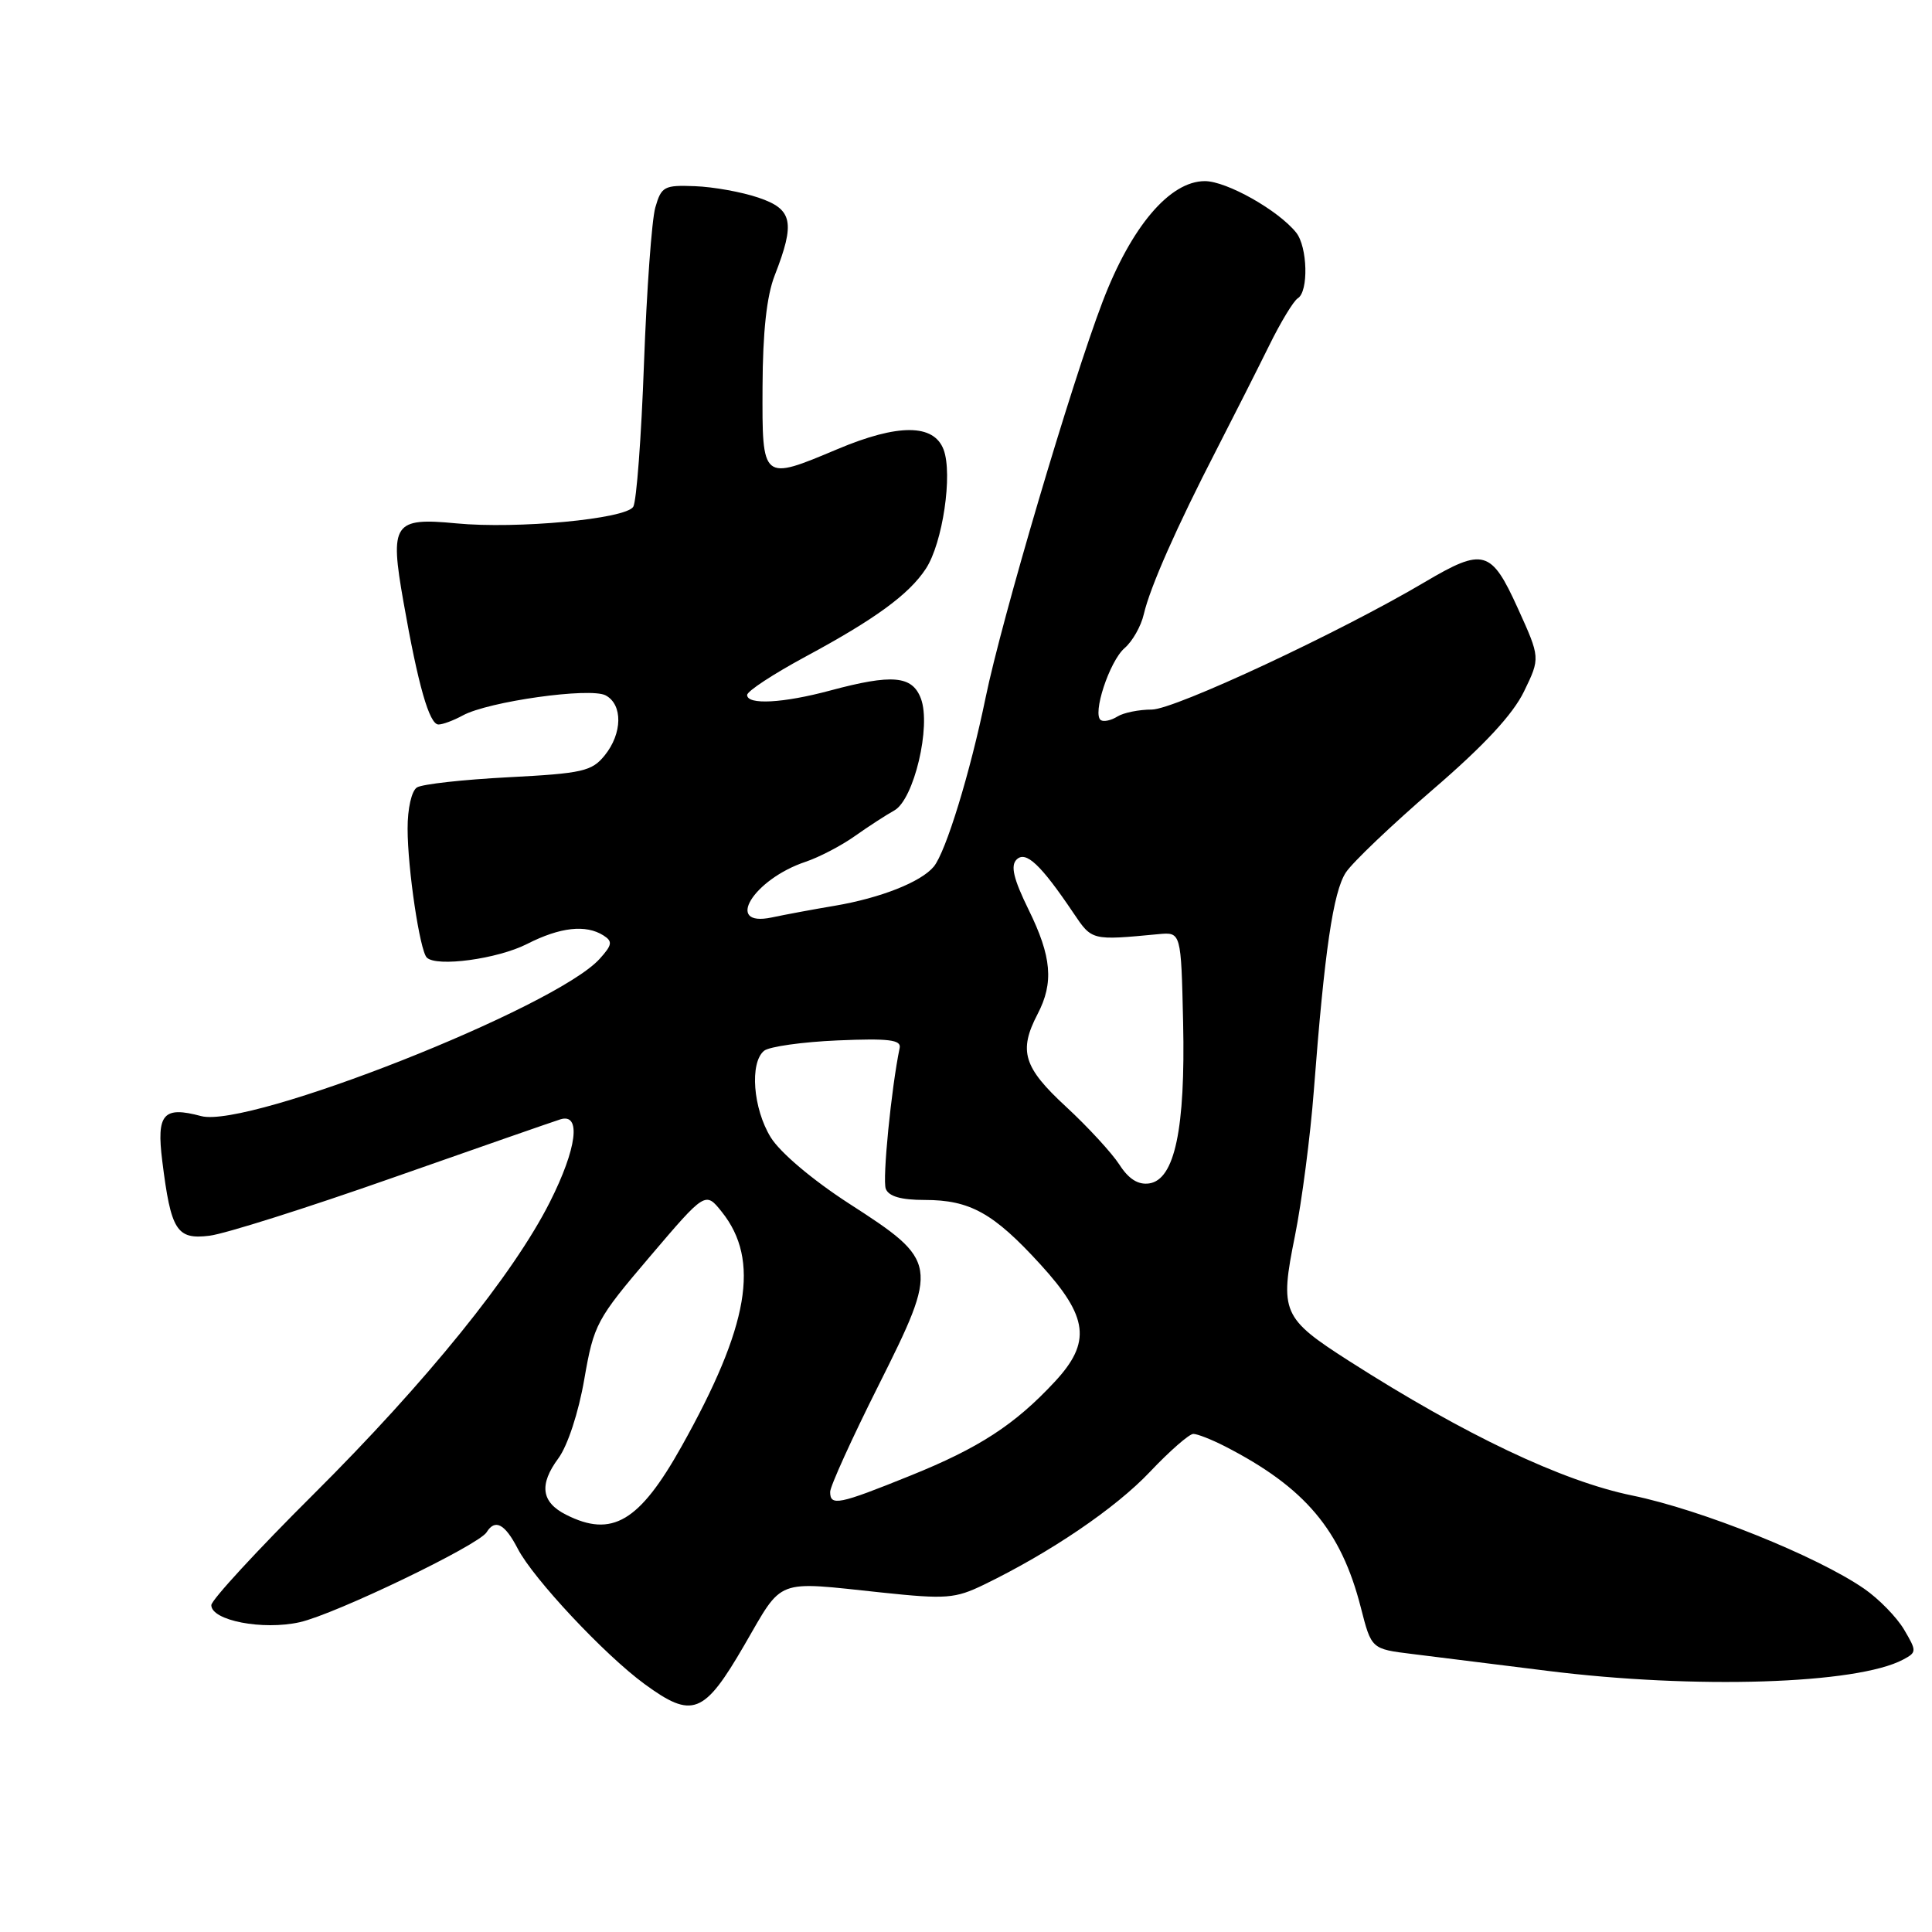 <?xml version="1.0" encoding="UTF-8" standalone="no"?>
<!DOCTYPE svg PUBLIC "-//W3C//DTD SVG 1.1//EN" "http://www.w3.org/Graphics/SVG/1.1/DTD/svg11.dtd" >
<svg xmlns="http://www.w3.org/2000/svg" xmlns:xlink="http://www.w3.org/1999/xlink" version="1.1" viewBox="0 0 256 256">
 <g >
 <path fill="currentColor"
d=" M 98.62 218.00 C 103.84 209.01 102.54 209.51 116.85 211.02 C 125.36 211.92 126.57 211.82 130.35 209.99 C 139.18 205.71 147.81 199.85 152.37 195.03 C 154.99 192.26 157.58 190.00 158.12 190.00 C 158.66 190.00 160.54 190.74 162.30 191.64 C 172.93 197.09 177.70 202.75 180.32 213.02 C 181.72 218.50 181.72 218.50 187.11 219.16 C 190.07 219.53 198.12 220.53 205.00 221.39 C 224.60 223.85 246.07 223.17 252.18 219.90 C 253.98 218.94 253.99 218.79 252.30 215.93 C 251.33 214.29 248.96 211.86 247.02 210.52 C 240.75 206.19 225.44 200.04 216.27 198.16 C 206.99 196.26 194.05 190.11 178.81 180.37 C 169.88 174.65 169.54 173.89 171.59 163.75 C 172.50 159.21 173.63 150.55 174.09 144.50 C 175.50 126.05 176.65 118.18 178.33 115.61 C 179.22 114.26 184.41 109.32 189.86 104.62 C 196.66 98.77 200.46 94.67 201.94 91.62 C 204.10 87.17 204.10 87.17 201.11 80.58 C 197.59 72.83 196.56 72.54 188.79 77.13 C 177.58 83.77 155.67 94.00 152.63 94.02 C 150.91 94.02 148.85 94.44 148.05 94.95 C 147.25 95.45 146.27 95.67 145.88 95.43 C 144.68 94.69 147.01 87.61 149.01 85.88 C 150.05 84.99 151.20 82.97 151.56 81.38 C 152.40 77.78 155.89 69.88 161.24 59.50 C 163.50 55.10 166.61 48.95 168.15 45.83 C 169.68 42.71 171.40 39.87 171.97 39.52 C 173.41 38.63 173.26 32.71 171.75 30.82 C 169.38 27.86 162.53 24.00 159.65 24.00 C 155.00 24.00 149.89 30.03 146.09 40.00 C 141.95 50.85 132.72 82.10 130.60 92.43 C 128.55 102.40 125.33 112.89 123.73 114.83 C 122.04 116.87 116.68 118.99 110.60 120.02 C 107.79 120.49 104.04 121.19 102.25 121.57 C 95.91 122.90 99.80 116.51 106.75 114.19 C 108.53 113.59 111.46 112.07 113.25 110.80 C 115.04 109.53 117.40 108.00 118.50 107.39 C 121.10 105.95 123.41 96.21 122.02 92.55 C 120.87 89.52 118.23 89.29 110.00 91.50 C 103.75 93.18 99.00 93.43 99.00 92.09 C 99.00 91.58 102.49 89.30 106.75 87.00 C 115.96 82.04 120.45 78.76 122.68 75.36 C 124.91 71.97 126.26 62.82 125.03 59.57 C 123.73 56.15 119.01 56.13 111.00 59.50 C 100.94 63.73 100.99 63.78 101.04 51.25 C 101.07 43.97 101.59 39.21 102.65 36.50 C 105.40 29.45 105.04 27.72 100.50 26.19 C 98.30 25.44 94.52 24.76 92.09 24.67 C 88.00 24.51 87.63 24.71 86.83 27.50 C 86.36 29.15 85.69 38.46 85.33 48.19 C 84.98 57.92 84.34 66.45 83.91 67.15 C 82.91 68.77 68.49 70.12 60.47 69.35 C 52.15 68.55 51.62 69.33 53.46 79.74 C 55.40 90.81 56.89 96.00 58.10 96.00 C 58.67 96.00 60.11 95.46 61.32 94.80 C 64.70 92.95 78.21 91.05 80.25 92.14 C 82.54 93.36 82.48 97.19 80.12 100.10 C 78.42 102.20 77.18 102.48 67.37 102.99 C 61.39 103.30 55.94 103.90 55.25 104.34 C 54.54 104.78 54.00 107.13 54.01 109.81 C 54.01 115.12 55.63 125.96 56.55 126.88 C 57.84 128.17 65.94 127.07 69.84 125.08 C 74.22 122.85 77.62 122.47 79.96 123.95 C 81.20 124.74 81.13 125.20 79.46 127.05 C 73.63 133.51 32.94 149.56 26.66 147.89 C 21.63 146.54 20.72 147.59 21.50 153.83 C 22.65 163.08 23.41 164.28 27.76 163.74 C 29.82 163.49 40.72 160.04 52.00 156.07 C 63.28 152.11 73.29 148.62 74.25 148.32 C 77.05 147.44 76.45 152.17 72.86 159.28 C 68.04 168.84 56.48 183.13 41.55 197.99 C 34.10 205.40 28.00 212.02 28.00 212.69 C 28.00 214.73 34.82 216.05 39.72 214.95 C 44.40 213.90 63.42 204.75 64.48 203.03 C 65.60 201.22 66.90 201.91 68.61 205.22 C 70.66 209.18 80.12 219.28 85.40 223.14 C 91.75 227.79 93.28 227.20 98.62 218.00 Z  M 75.01 200.71 C 71.72 199.05 71.40 196.73 73.99 193.23 C 75.21 191.57 76.66 187.18 77.42 182.76 C 78.69 175.46 79.04 174.82 86.11 166.51 C 93.47 157.86 93.47 157.86 95.65 160.59 C 100.75 166.98 99.25 175.70 90.32 191.64 C 84.72 201.65 81.10 203.79 75.01 200.71 Z  M 110.00 197.68 C 110.00 196.95 112.88 190.60 116.41 183.57 C 124.44 167.54 124.37 167.13 112.49 159.47 C 107.67 156.35 103.38 152.73 102.13 150.71 C 99.78 146.90 99.31 140.81 101.25 139.23 C 101.94 138.68 106.33 138.06 111.00 137.86 C 117.77 137.57 119.44 137.78 119.21 138.86 C 118.11 144.12 116.90 156.30 117.37 157.52 C 117.76 158.53 119.39 159.00 122.52 159.00 C 128.53 159.00 131.64 160.73 137.85 167.53 C 144.23 174.51 144.64 177.85 139.75 183.10 C 134.46 188.79 129.73 191.86 120.63 195.53 C 111.10 199.38 110.00 199.60 110.00 197.68 Z  M 148.32 154.31 C 147.32 152.77 144.15 149.32 141.26 146.65 C 135.60 141.43 134.94 139.26 137.49 134.36 C 139.65 130.22 139.36 126.77 136.29 120.53 C 134.30 116.47 133.88 114.72 134.70 113.90 C 135.92 112.68 137.90 114.54 142.25 121.00 C 144.70 124.64 144.63 124.62 153.50 123.78 C 156.50 123.50 156.50 123.50 156.77 135.50 C 157.08 149.57 155.66 156.32 152.27 156.81 C 150.81 157.02 149.55 156.23 148.32 154.31 Z "/>
</g>
</svg>